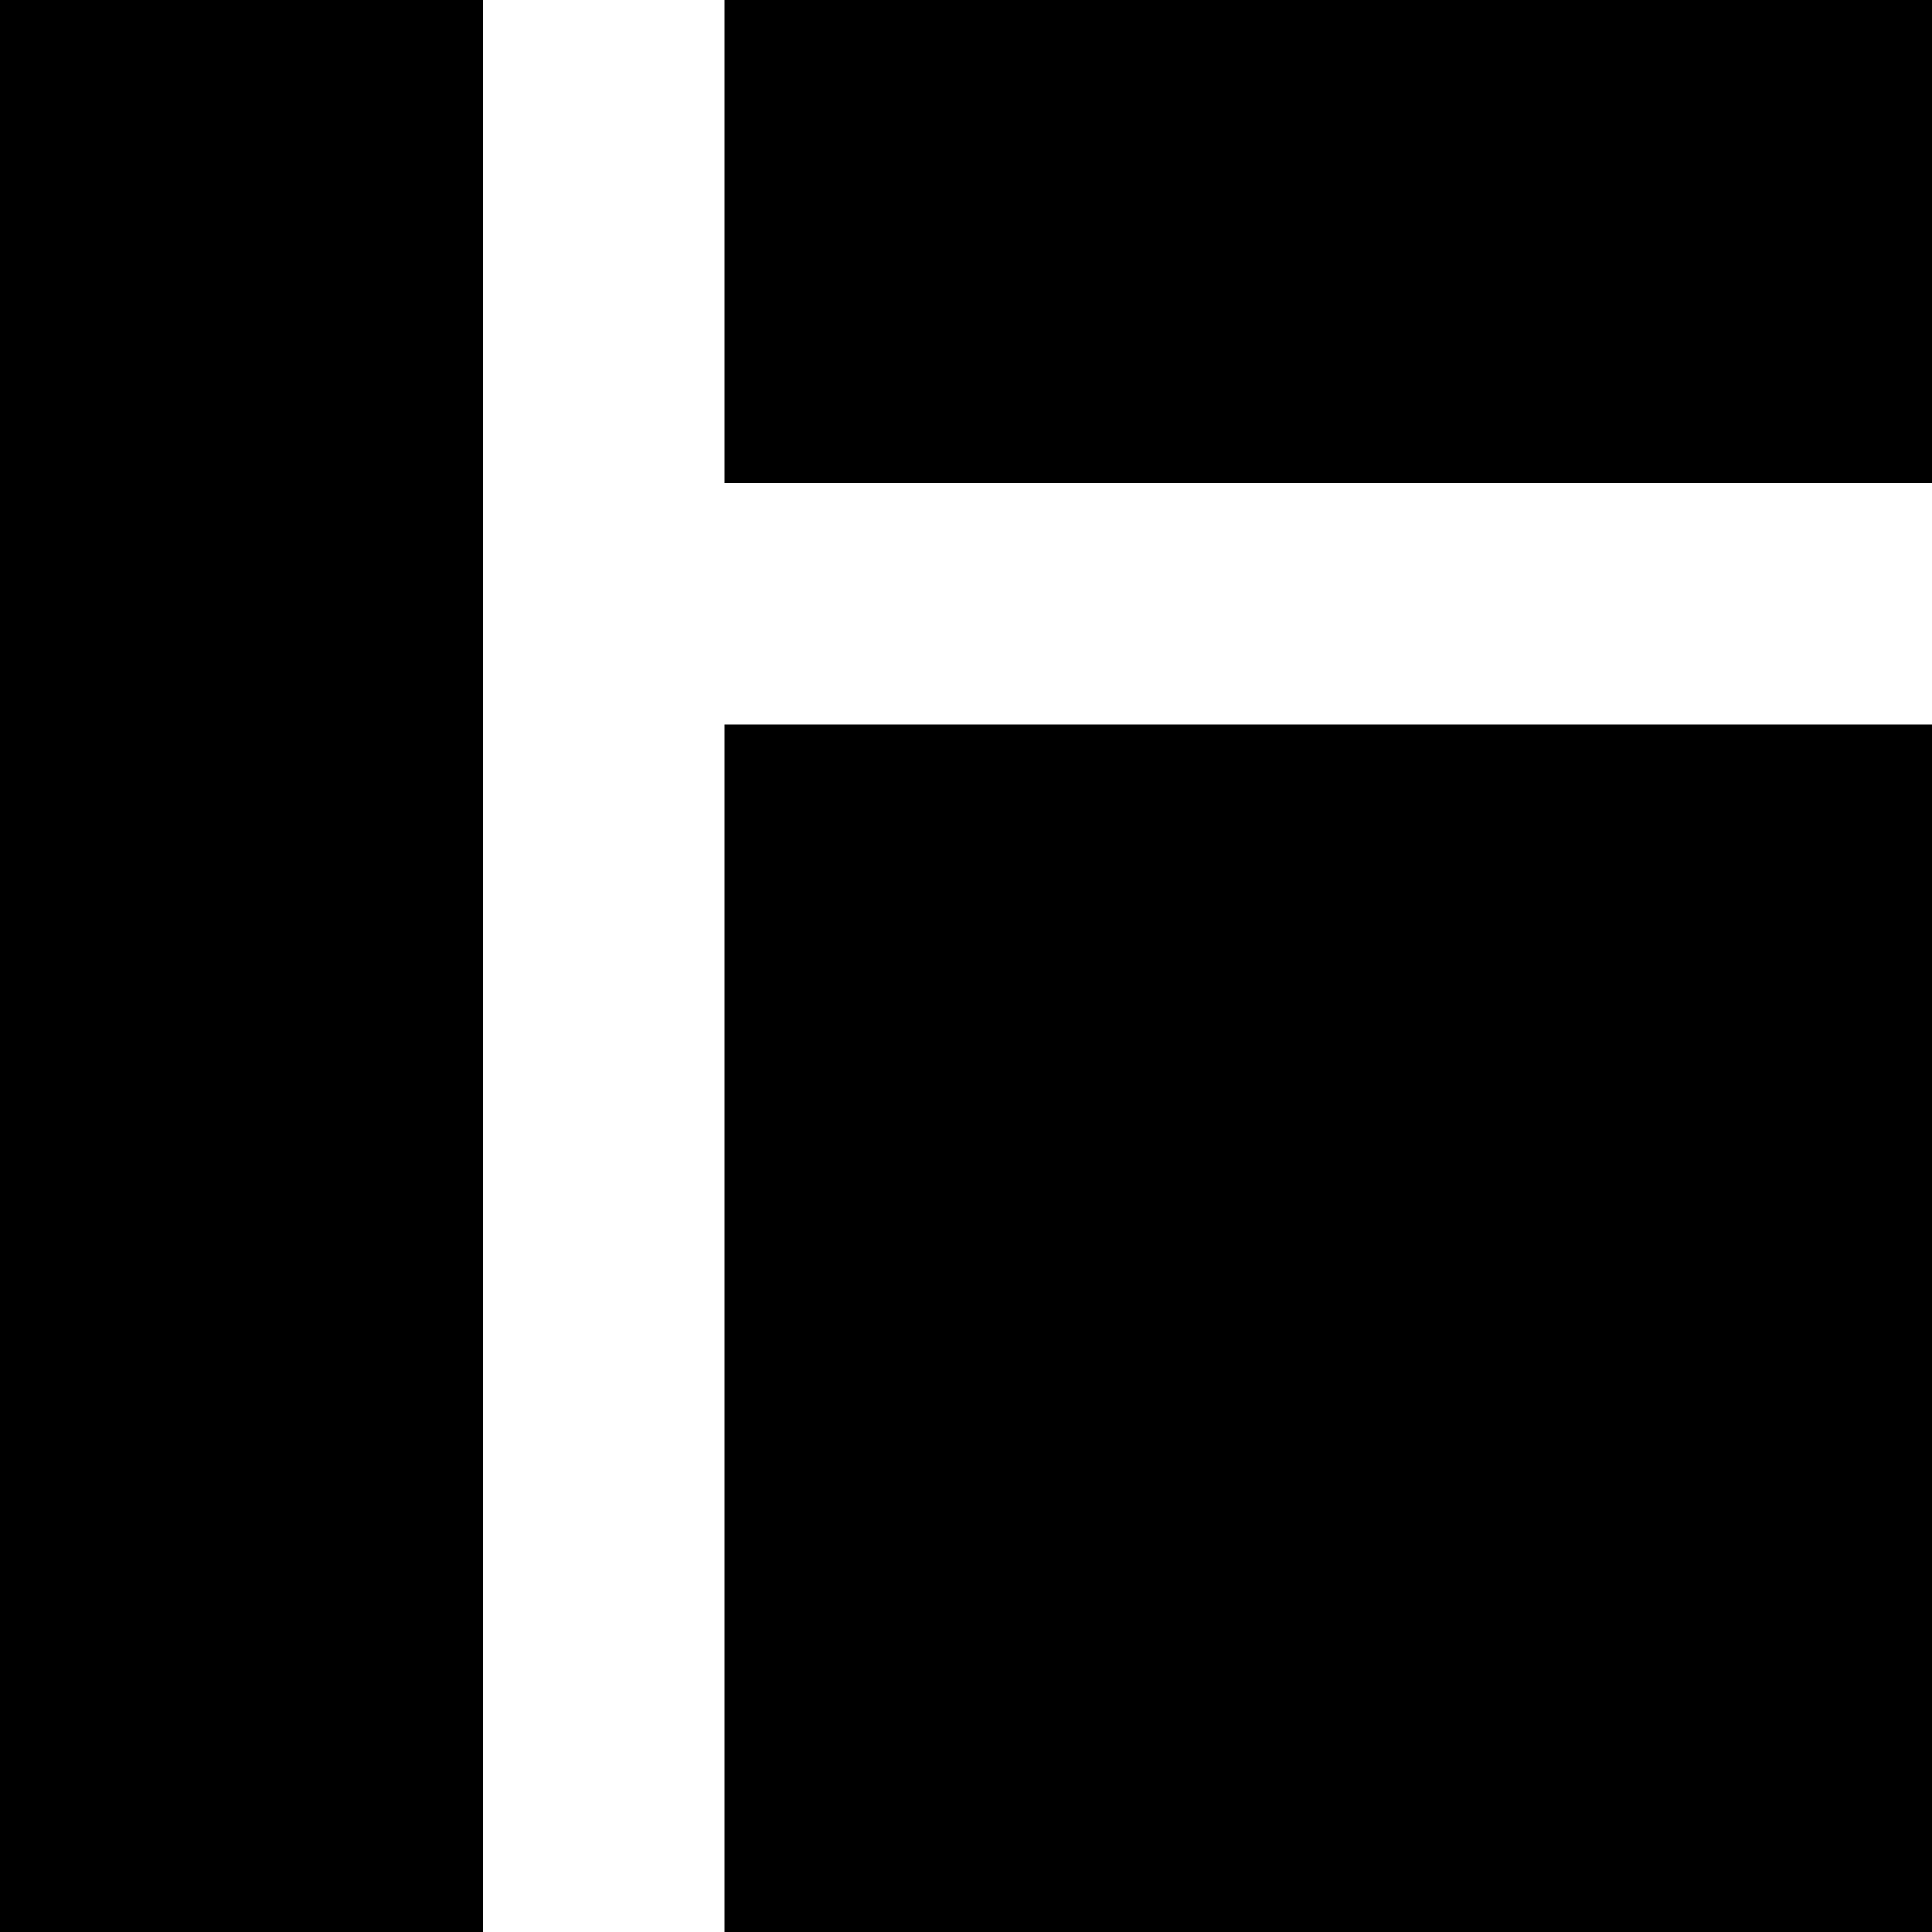 <?xml version="1.0" encoding="utf-8"?> <!-- Generator: IcoMoon.io --> <!DOCTYPE svg PUBLIC "-//W3C//DTD SVG 1.1//EN" "http://www.w3.org/Graphics/SVG/1.1/DTD/svg11.dtd"> <svg width="512" height="512" viewBox="0 0 512 512" xmlns="http://www.w3.org/2000/svg" xmlns:xlink="http://www.w3.org/1999/xlink" fill="#000000"><path d="M 192.00,192.00l0.00,320.00 l 320.00,0.00 L 512.00,192.00 L 192.00,192.00 z M 192.00,0.00l0.00,128.00 l 320.00,0.00 L 512.00,0.00 L 192.00,0.00 z M0.00,0.00l0.00,512.00 l 128.00,0.00 L 128.00,0.00 L0.00,0.00 z" ></path></svg>
